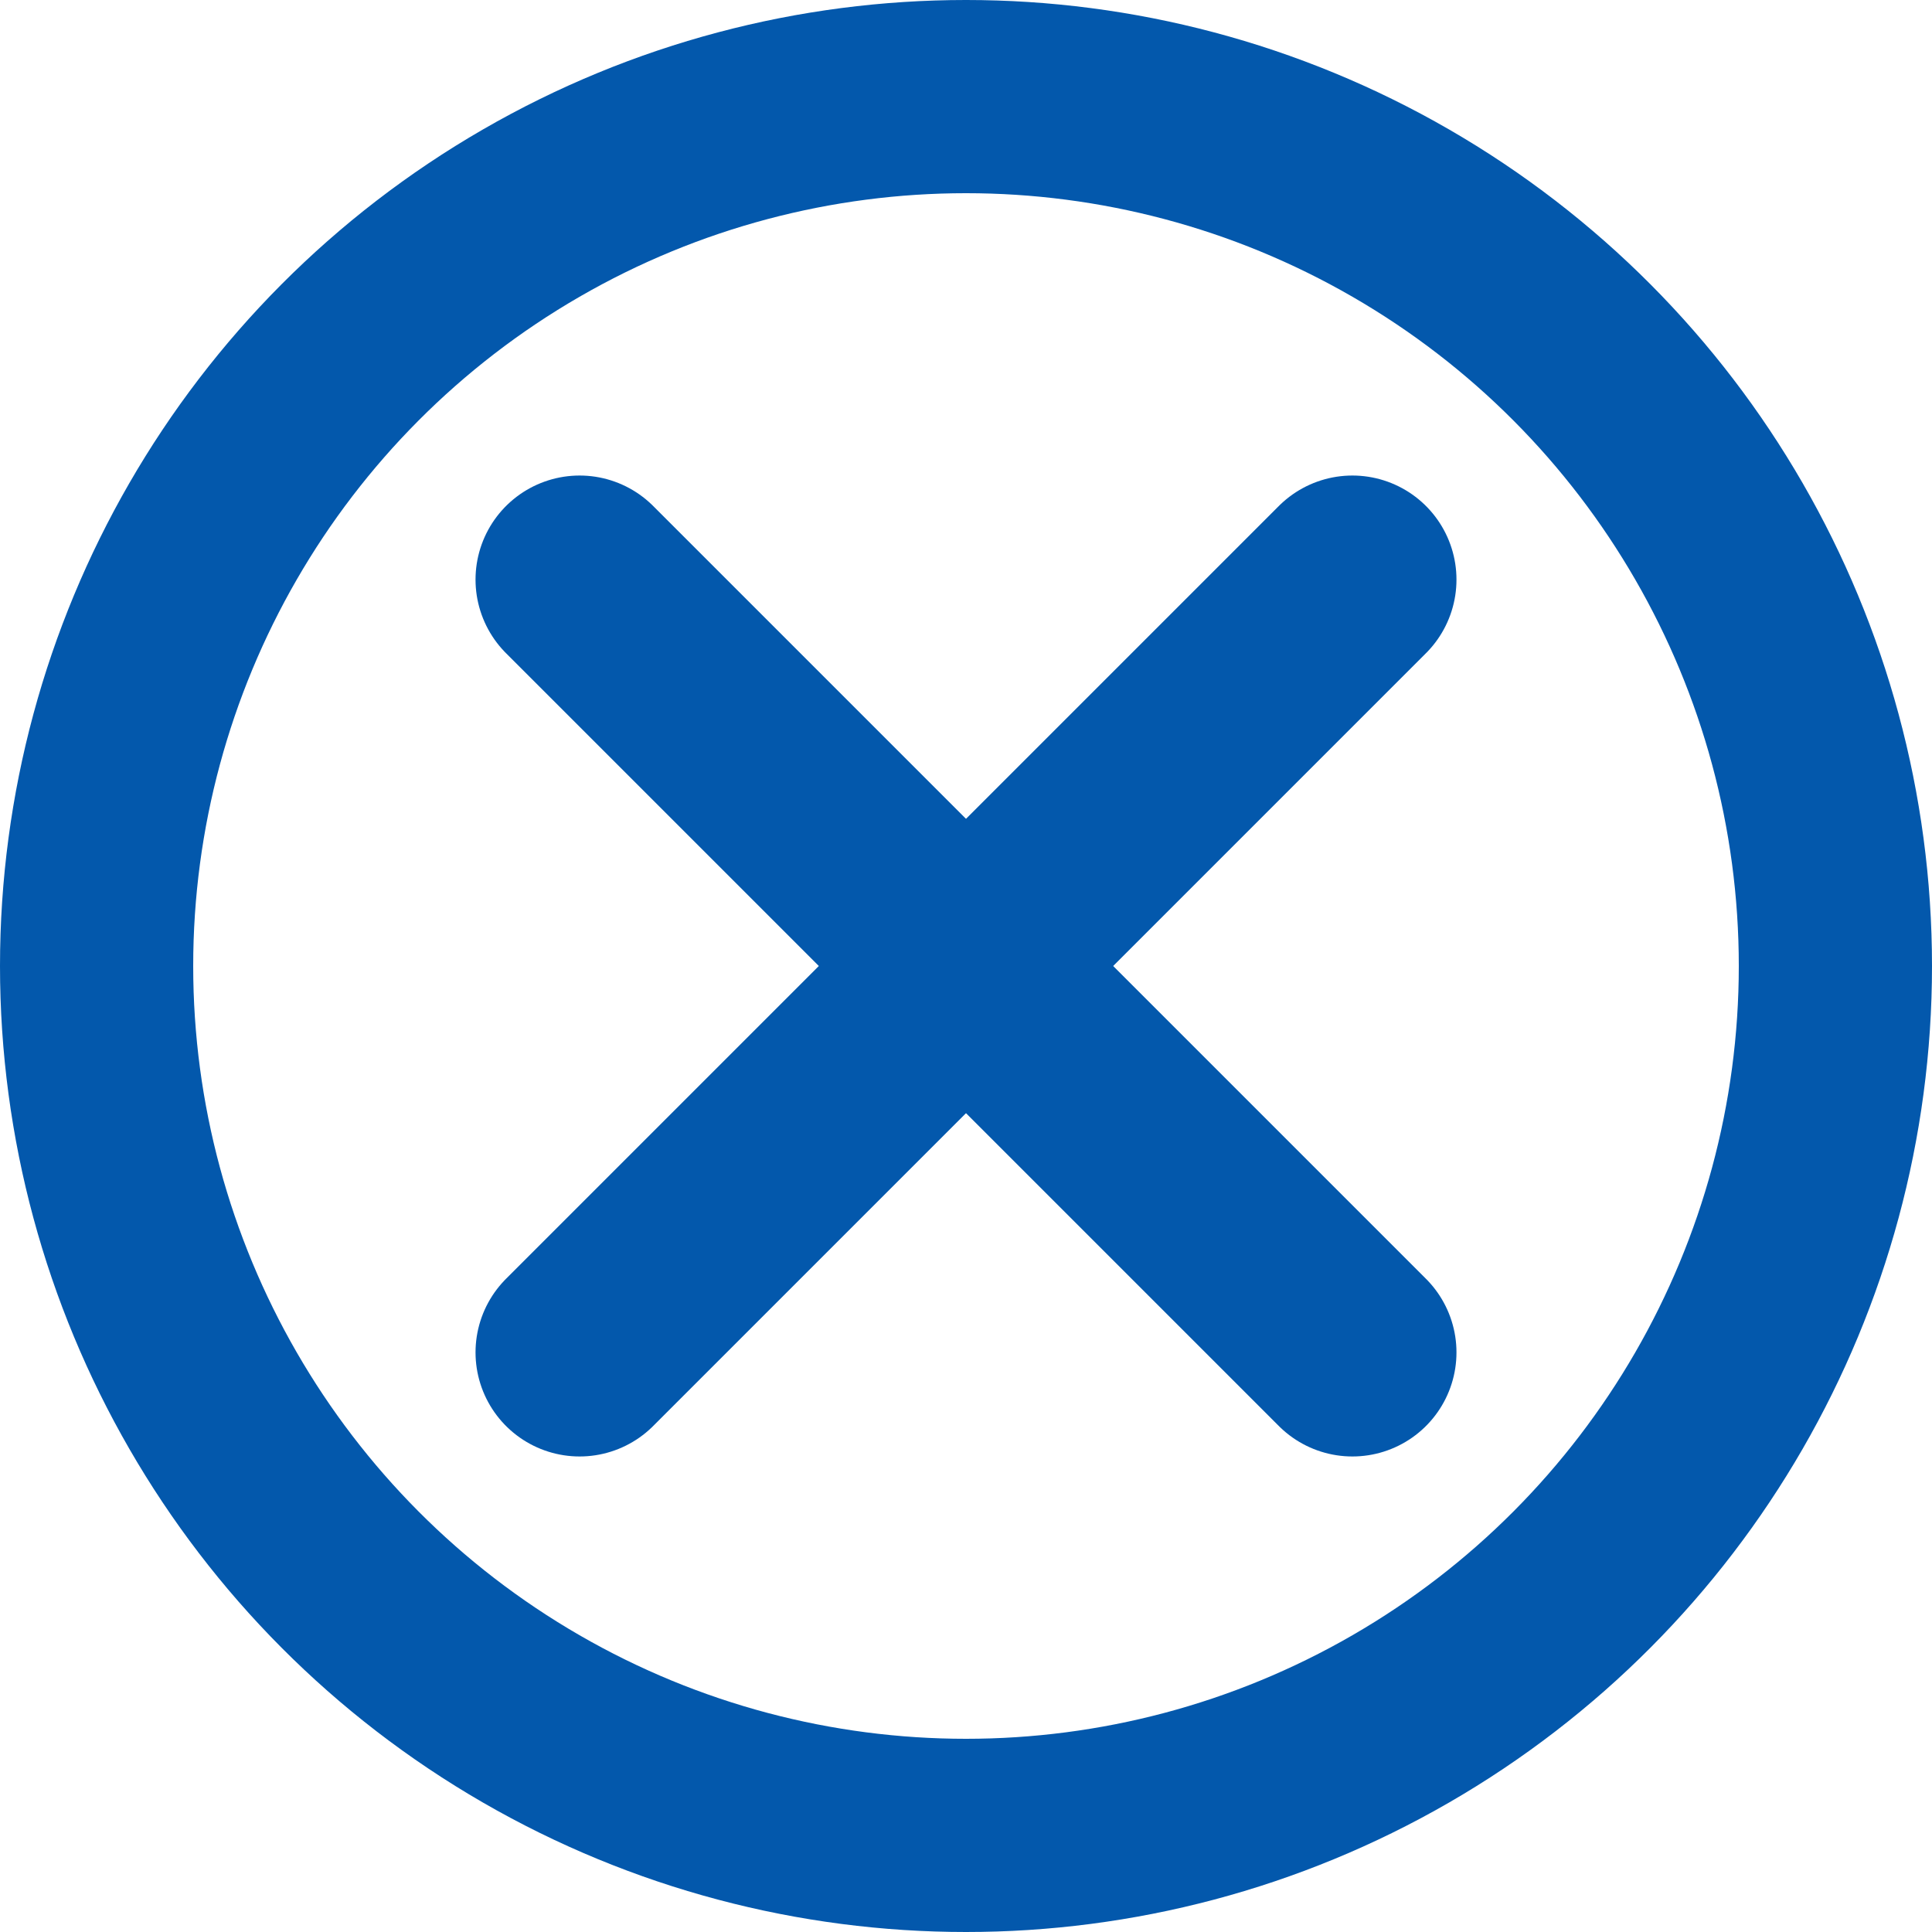 <svg width="30" height="30" viewBox="0 0 30 30" fill="none" xmlns="http://www.w3.org/2000/svg">
<circle cx="15" cy="15" r="13.5" stroke="#0358AC" stroke-width="3"/>
<path d="M9 9L21 21L9 9Z" fill="#B7B9BB"/>
<path d="M9 9L21 21" stroke="#0358AC" stroke-width="3.232" stroke-linecap="round"/>
<path d="M9 21L21 9L9 21Z" fill="#B7B9BB"/>
<path d="M9 21L21 9" stroke="#0358AC" stroke-width="3.232" stroke-linecap="round"/>
</svg>
